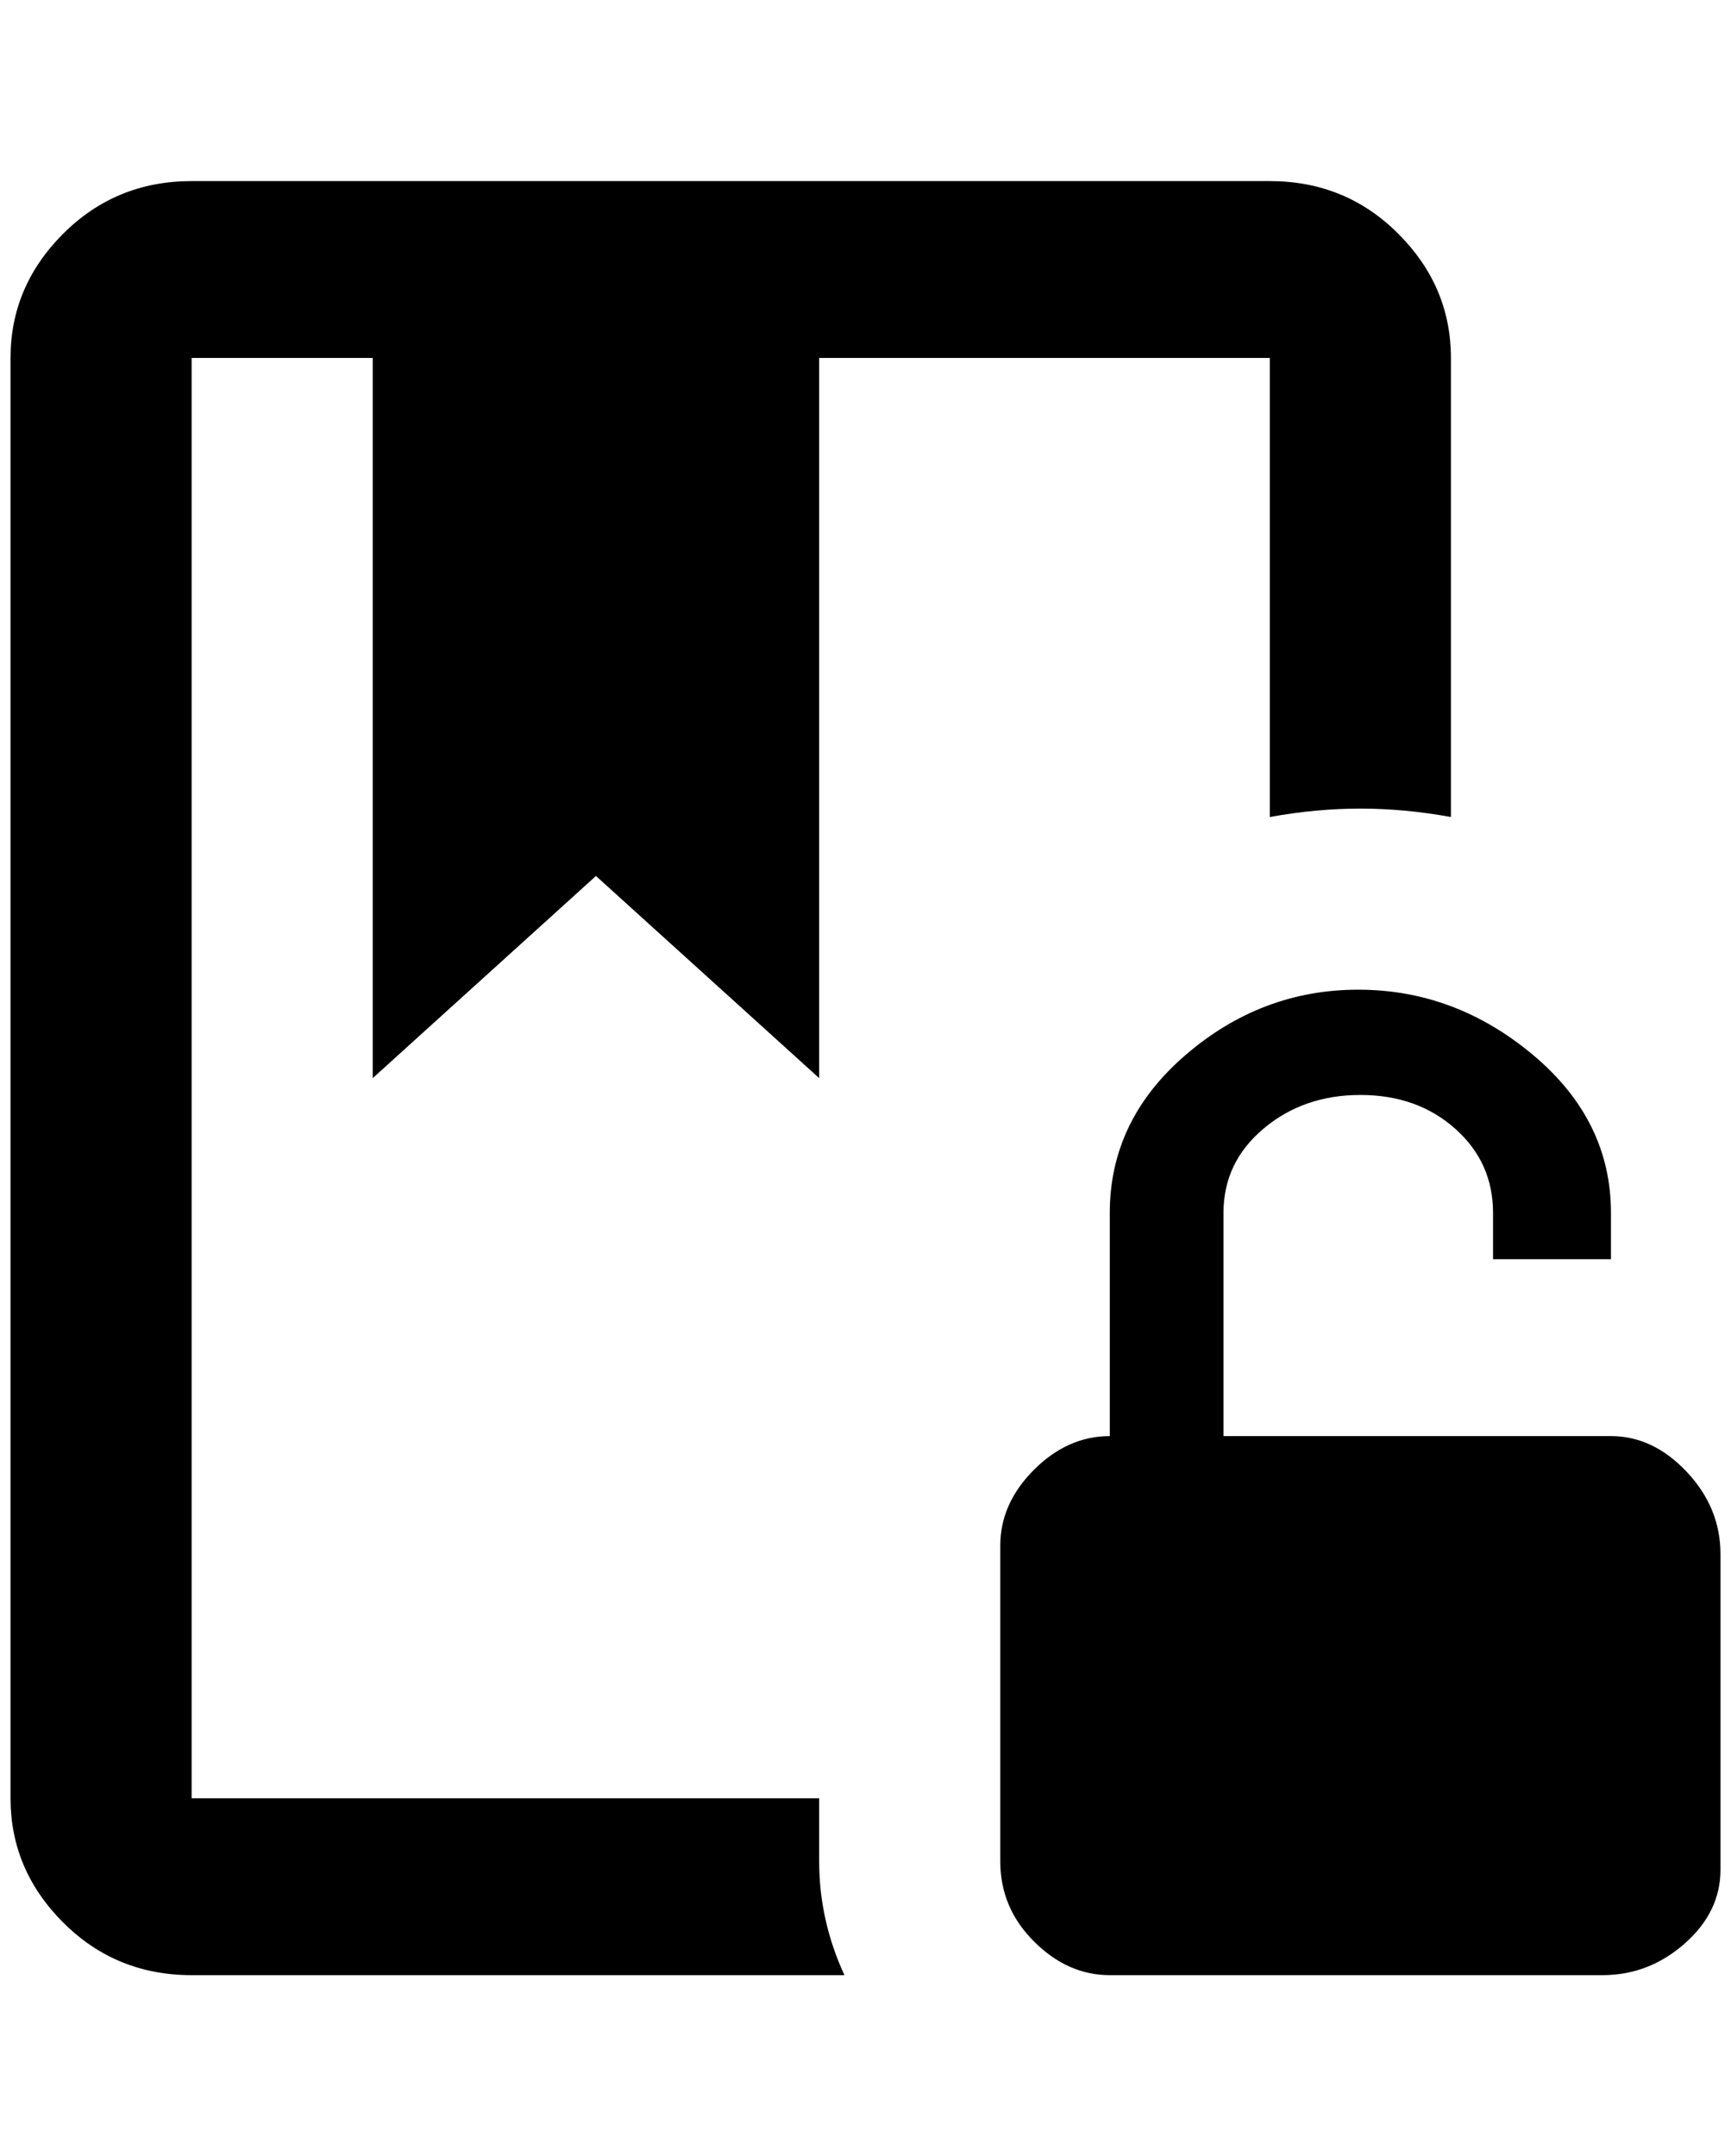 <?xml version="1.0" standalone="no"?>
<!DOCTYPE svg PUBLIC "-//W3C//DTD SVG 1.1//EN" "http://www.w3.org/Graphics/SVG/1.1/DTD/svg11.dtd" >
<svg xmlns="http://www.w3.org/2000/svg" xmlns:xlink="http://www.w3.org/1999/xlink" version="1.1" viewBox="-10 0 1644 2048">
   <path fill="currentColor"
d="M768 1768q0 56 24 108h-620q-72 0 -122 -50t-50 -118v-1368q0 -68 50 -118t122 -50h1024q72 0 122 50t50 118v436q-44 -8 -86 -8t-86 8v-436h-428v684l-212 -192l-212 192v-684h-172v1368h596v60zM1520 1364h-368v-212q0 -48 38 -80t92 -32t90 32t36 80v44h112v-44
q0 -88 -74 -150t-166 -62t-164 62t-72 150v212q-40 0 -72 32t-32 72v300q0 44 32 76t72 32h468q44 0 78 -30t34 -70v-300q0 -44 -32 -78t-72 -34z" />
</svg>
